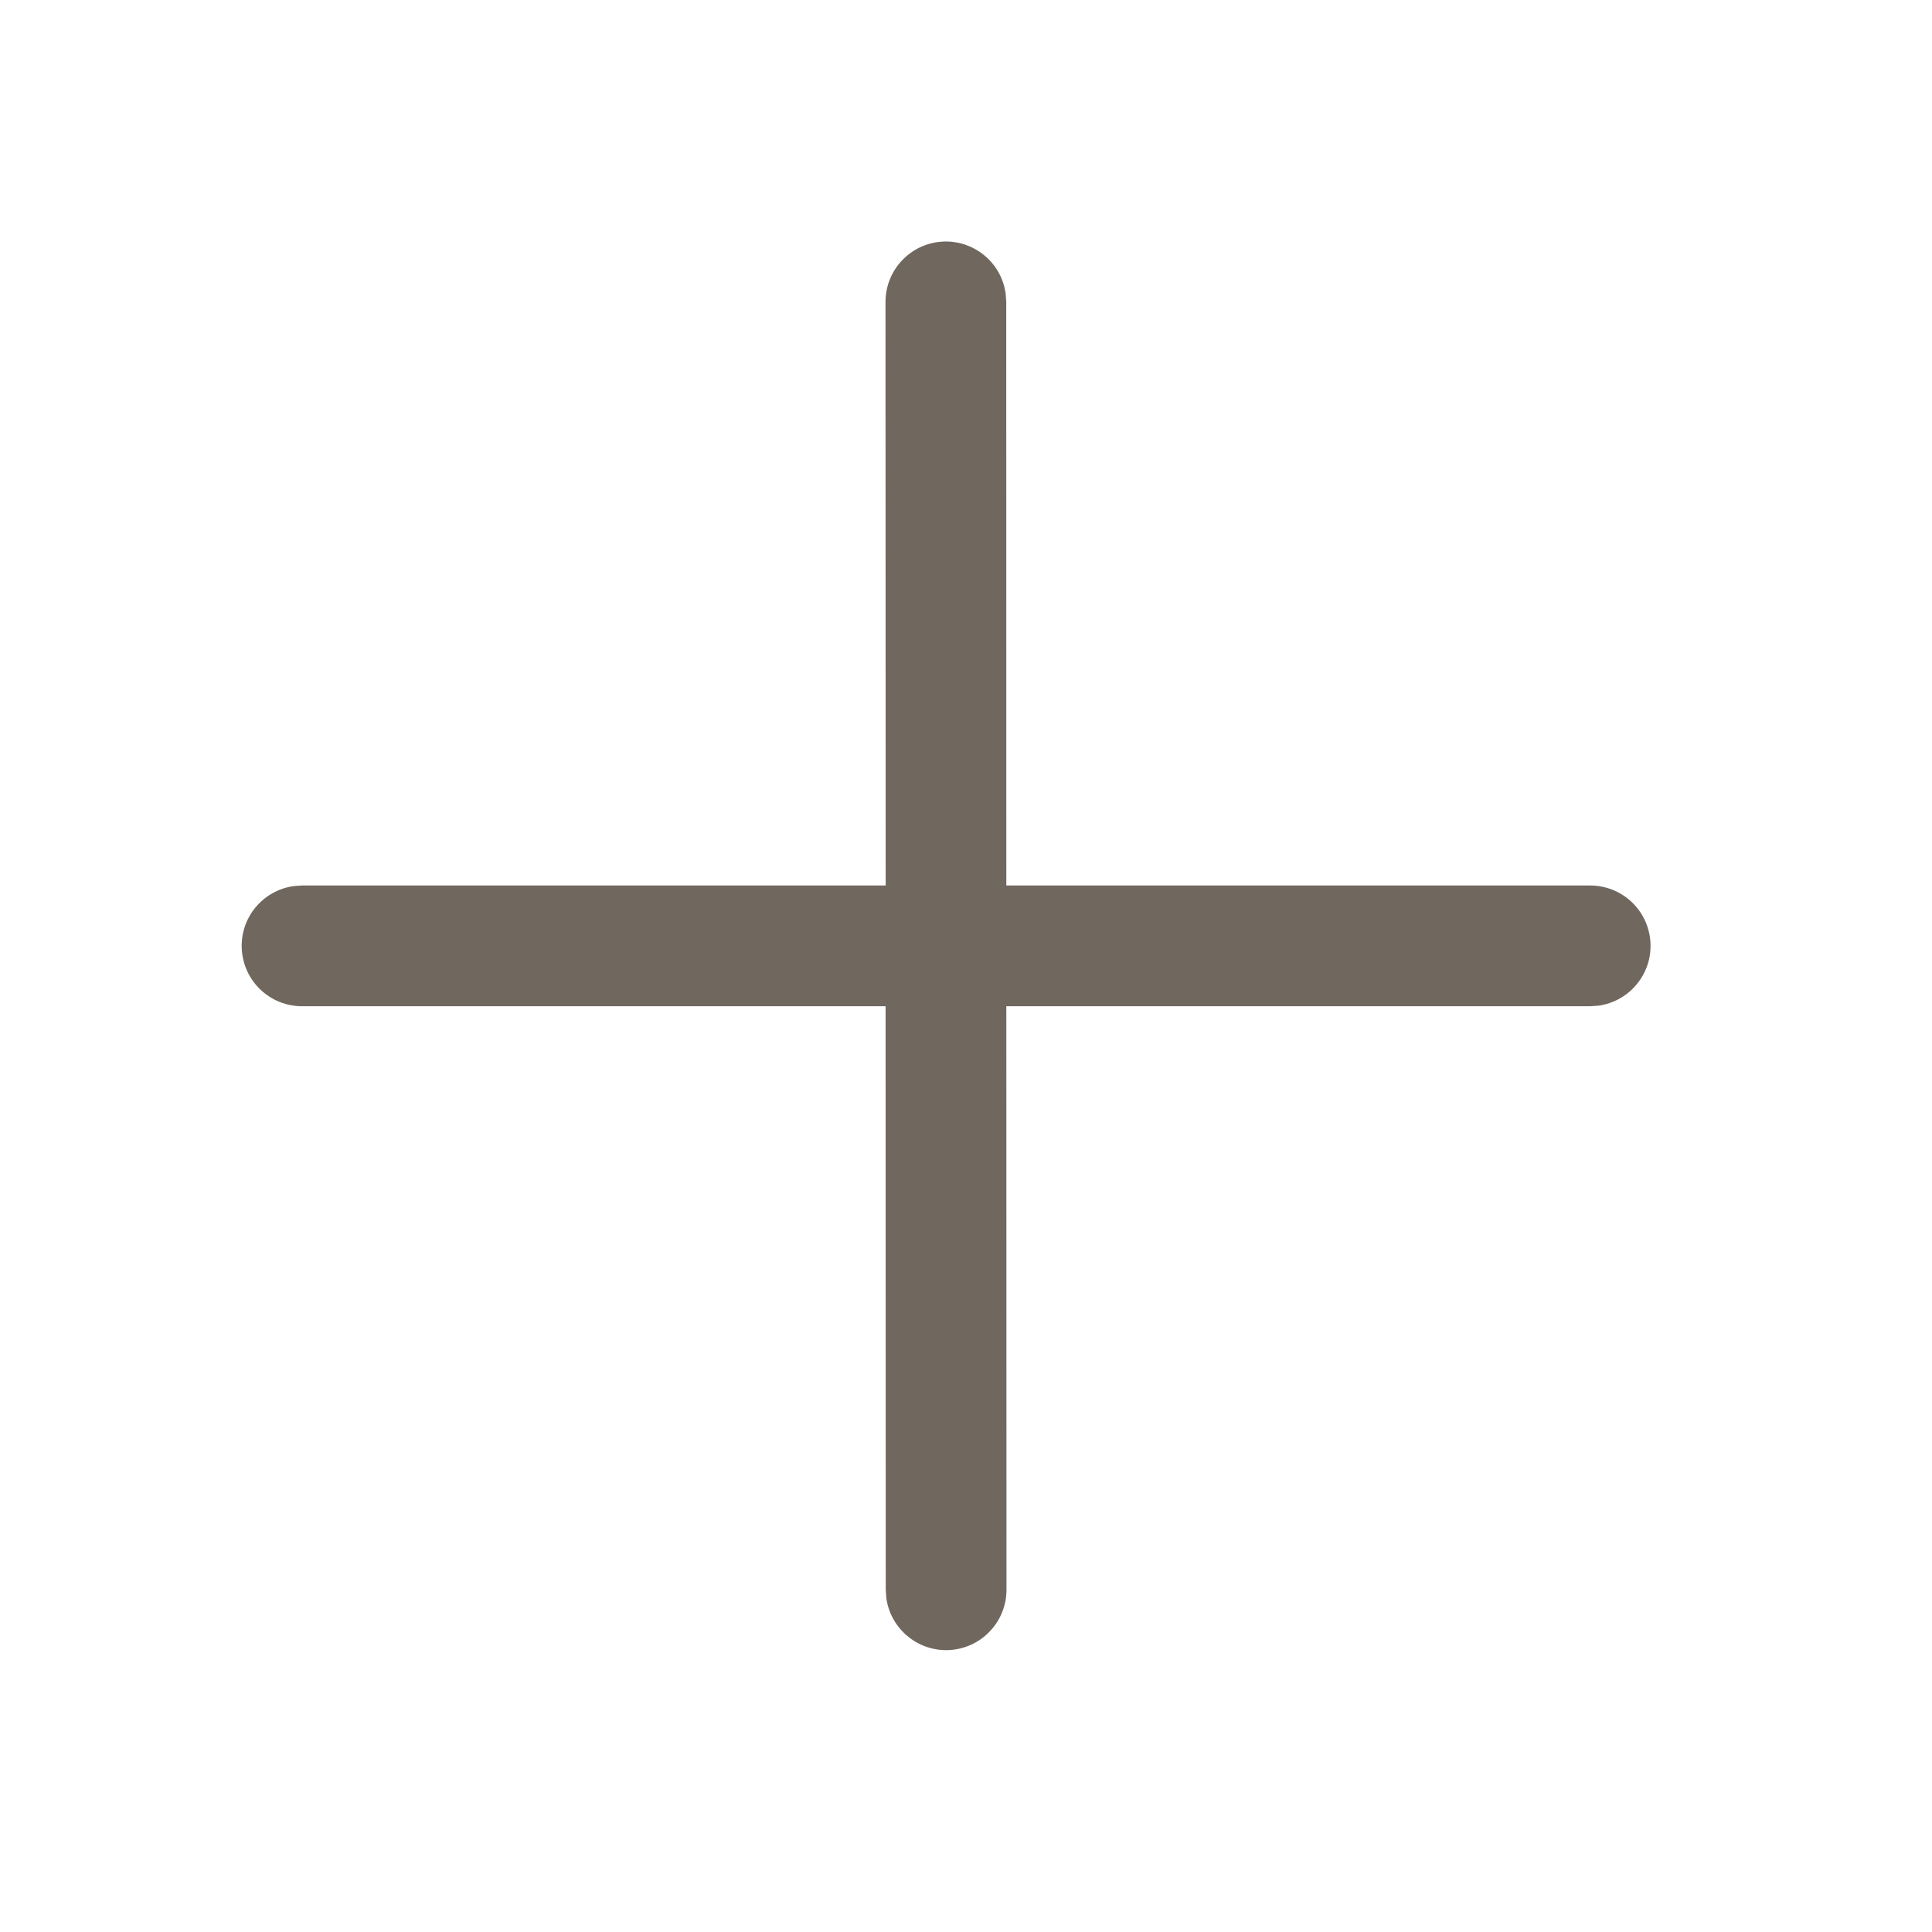<svg width="24" height="24" viewBox="0 0 24 24" fill="none" xmlns="http://www.w3.org/2000/svg">
<path d="M11.75 3C11.931 3 12.106 3.066 12.243 3.185C12.38 3.304 12.468 3.468 12.493 3.648L12.5 3.75L12.501 11H19.754C19.944 11 20.127 11.072 20.266 11.202C20.405 11.332 20.489 11.509 20.502 11.699C20.515 11.889 20.456 12.076 20.335 12.223C20.216 12.371 20.044 12.467 19.856 12.493L19.754 12.5H12.501L12.503 19.75C12.503 19.94 12.43 20.123 12.3 20.261C12.171 20.4 11.993 20.484 11.804 20.497C11.614 20.51 11.427 20.45 11.28 20.33C11.132 20.21 11.036 20.039 11.01 19.851L11.003 19.749L11.001 12.5H3.752C3.562 12.5 3.379 12.428 3.24 12.298C3.101 12.168 3.017 11.991 3.004 11.801C2.991 11.611 3.05 11.424 3.17 11.277C3.29 11.129 3.462 11.033 3.65 11.007L3.752 11H11.002L11 3.75C11 3.551 11.079 3.36 11.22 3.22C11.36 3.079 11.551 3 11.75 3Z" fill="#70685F"/>
</svg>
